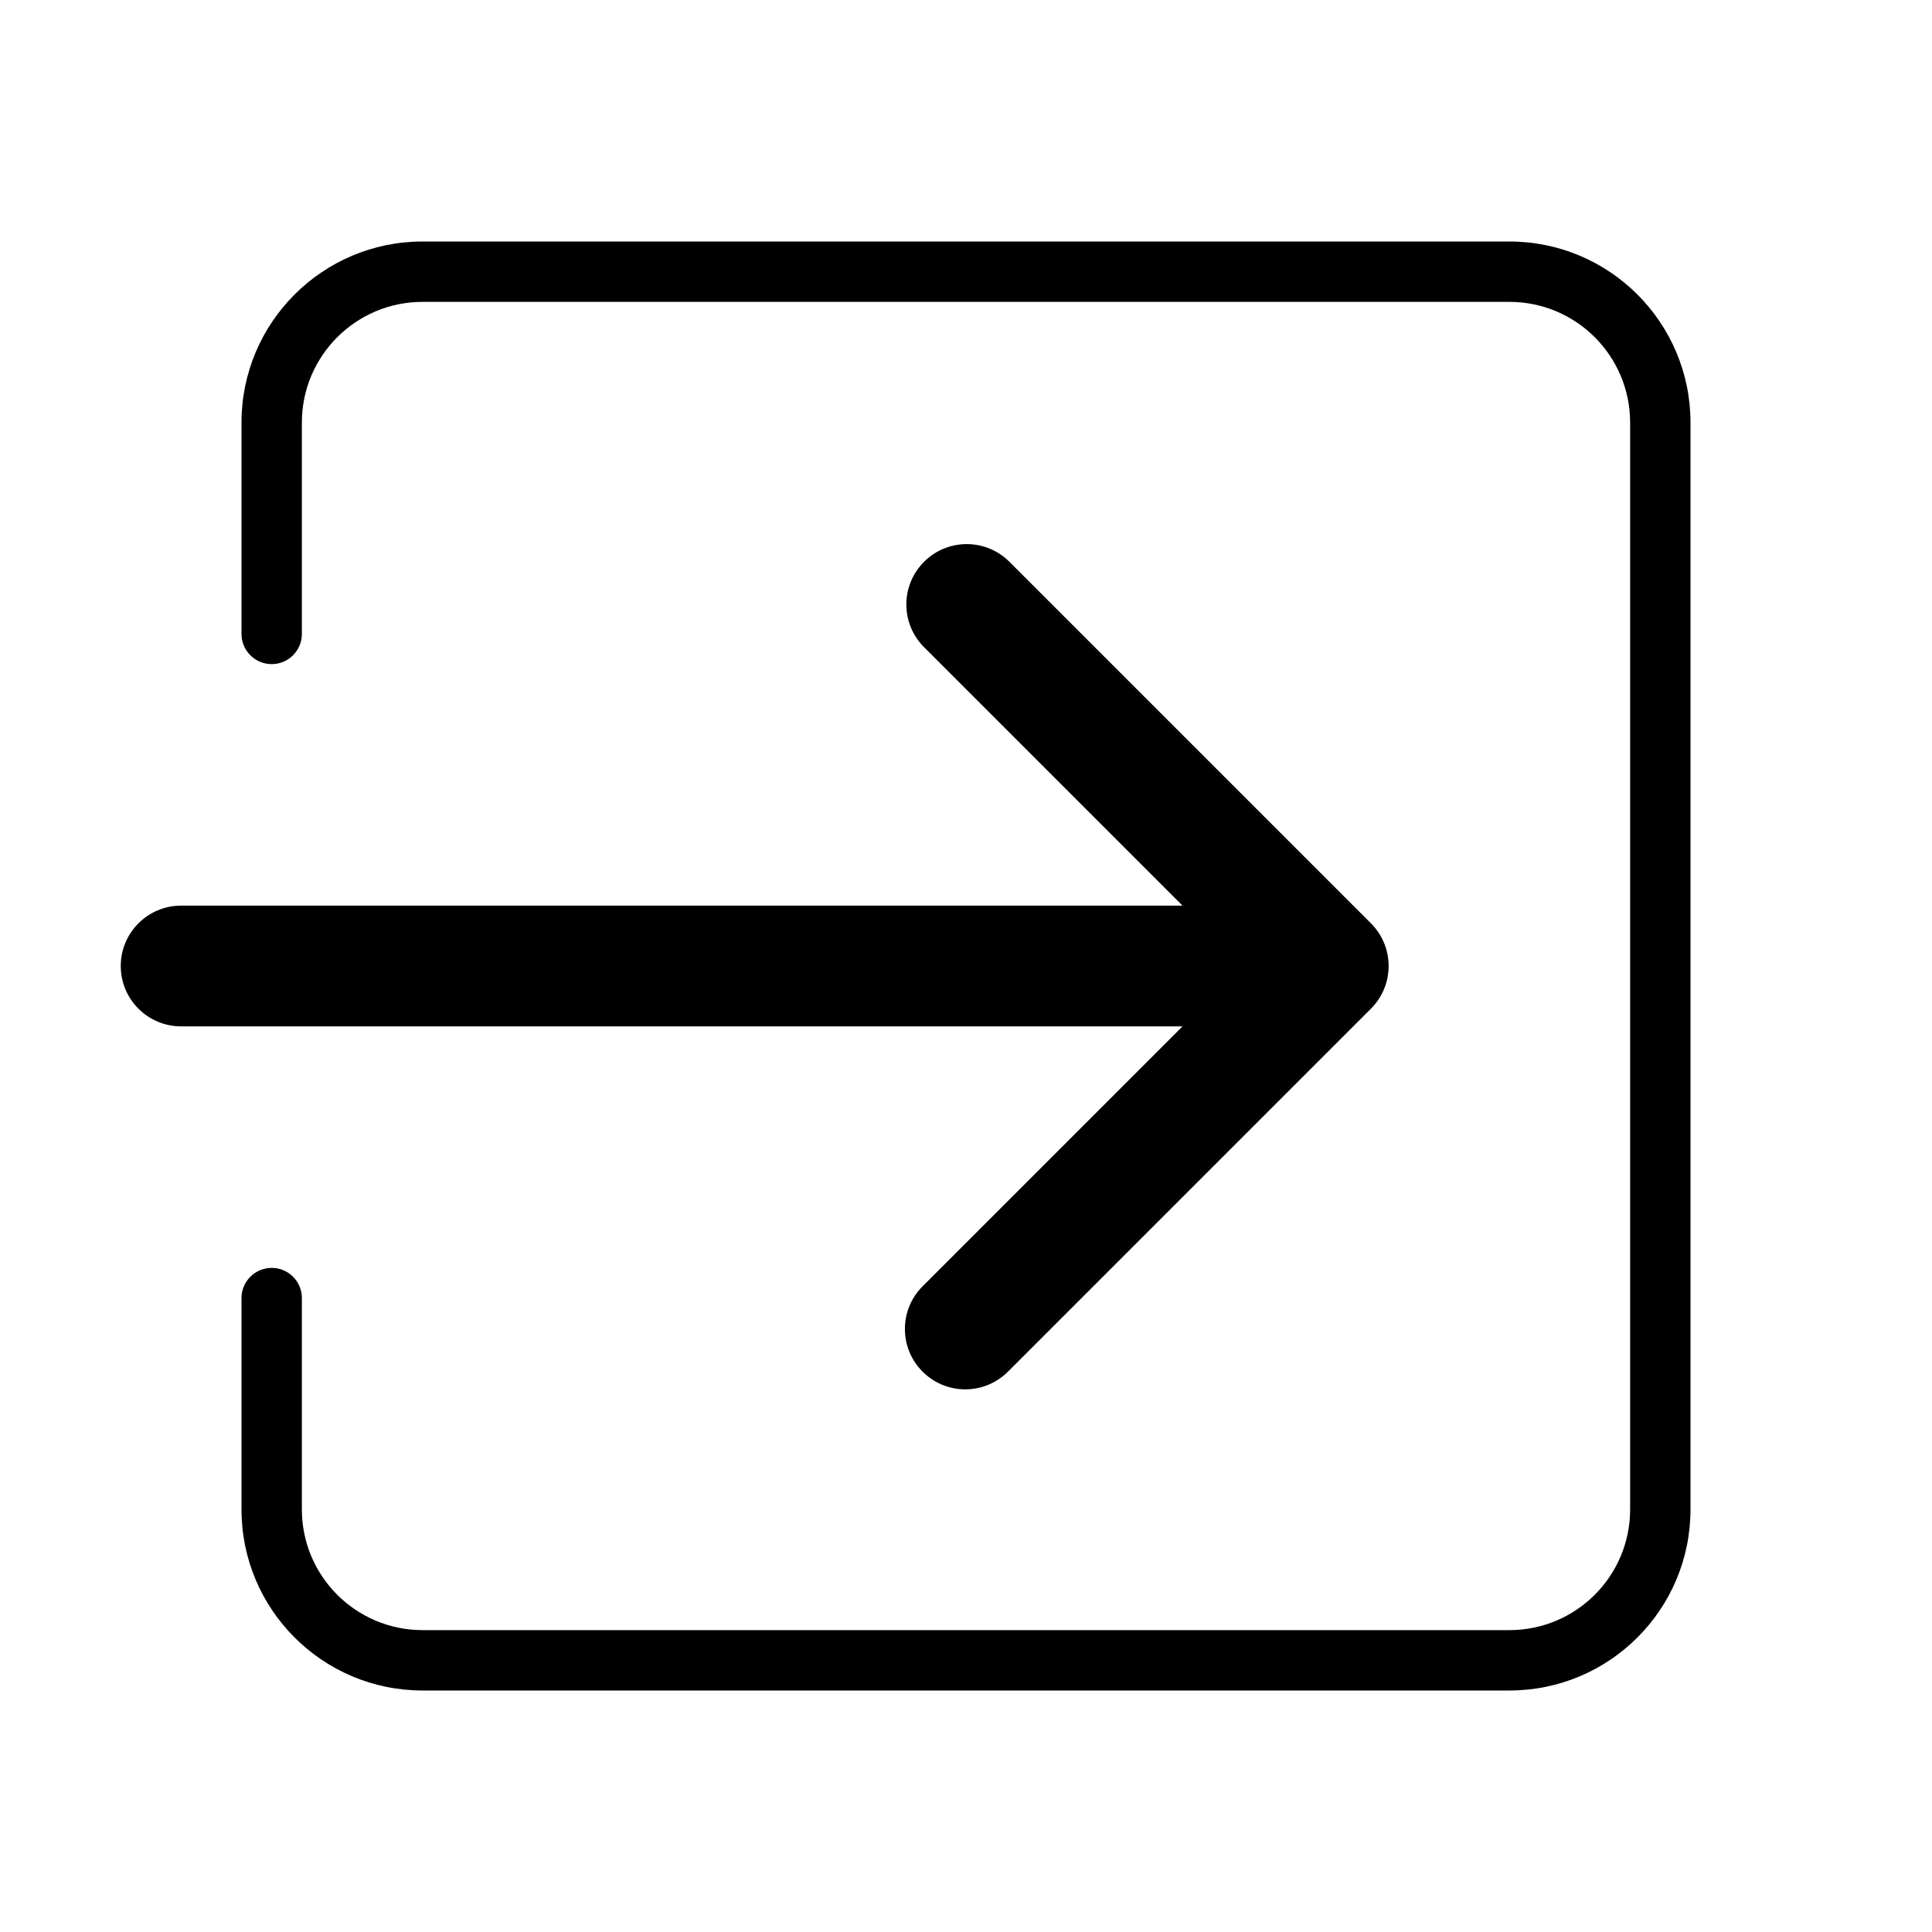 <svg version="1.1" xmlns="http://www.w3.org/2000/svg" width="32" height="32" viewBox="0 0 32 32">
<title>box-arrow-in-east</title>
<path d="M15.293 21.293c-0.188 0.182-0.305 0.437-0.305 0.719 0 0.552 0.448 1 1 1 0.282 0 0.537-0.117 0.719-0.305l6-6c0.181-0.181 0.293-0.431 0.293-0.707s-0.112-0.526-0.293-0.707l-6-6c-0.18-0.174-0.425-0.281-0.695-0.281-0.552 0-1 0.448-1 1 0 0.27 0.107 0.515 0.281 0.695l4.293 4.293h-16.586c-0.552 0-1 0.448-1 1s0.448 1 1 1v0h16.586z"></path>
<path d="M25 4h-18c-1.657 0-3 1.343-3 3v0 3.5c0 0.276 0.224 0.5 0.5 0.5s0.5-0.224 0.5-0.5v0-3.5c0-1.105 0.895-2 2-2v0h18c1.105 0 2 0.895 2 2v0 18c0 1.105-0.895 2-2 2v0h-18c-1.105 0-2-0.895-2-2v0-3.5c0-0.276-0.224-0.5-0.5-0.5s-0.5 0.224-0.5 0.5v0 3.5c0 1.657 1.343 3 3 3v0h18c1.657 0 3-1.343 3-3v0-18c0-1.657-1.343-3-3-3v0z"></path>
</svg>
